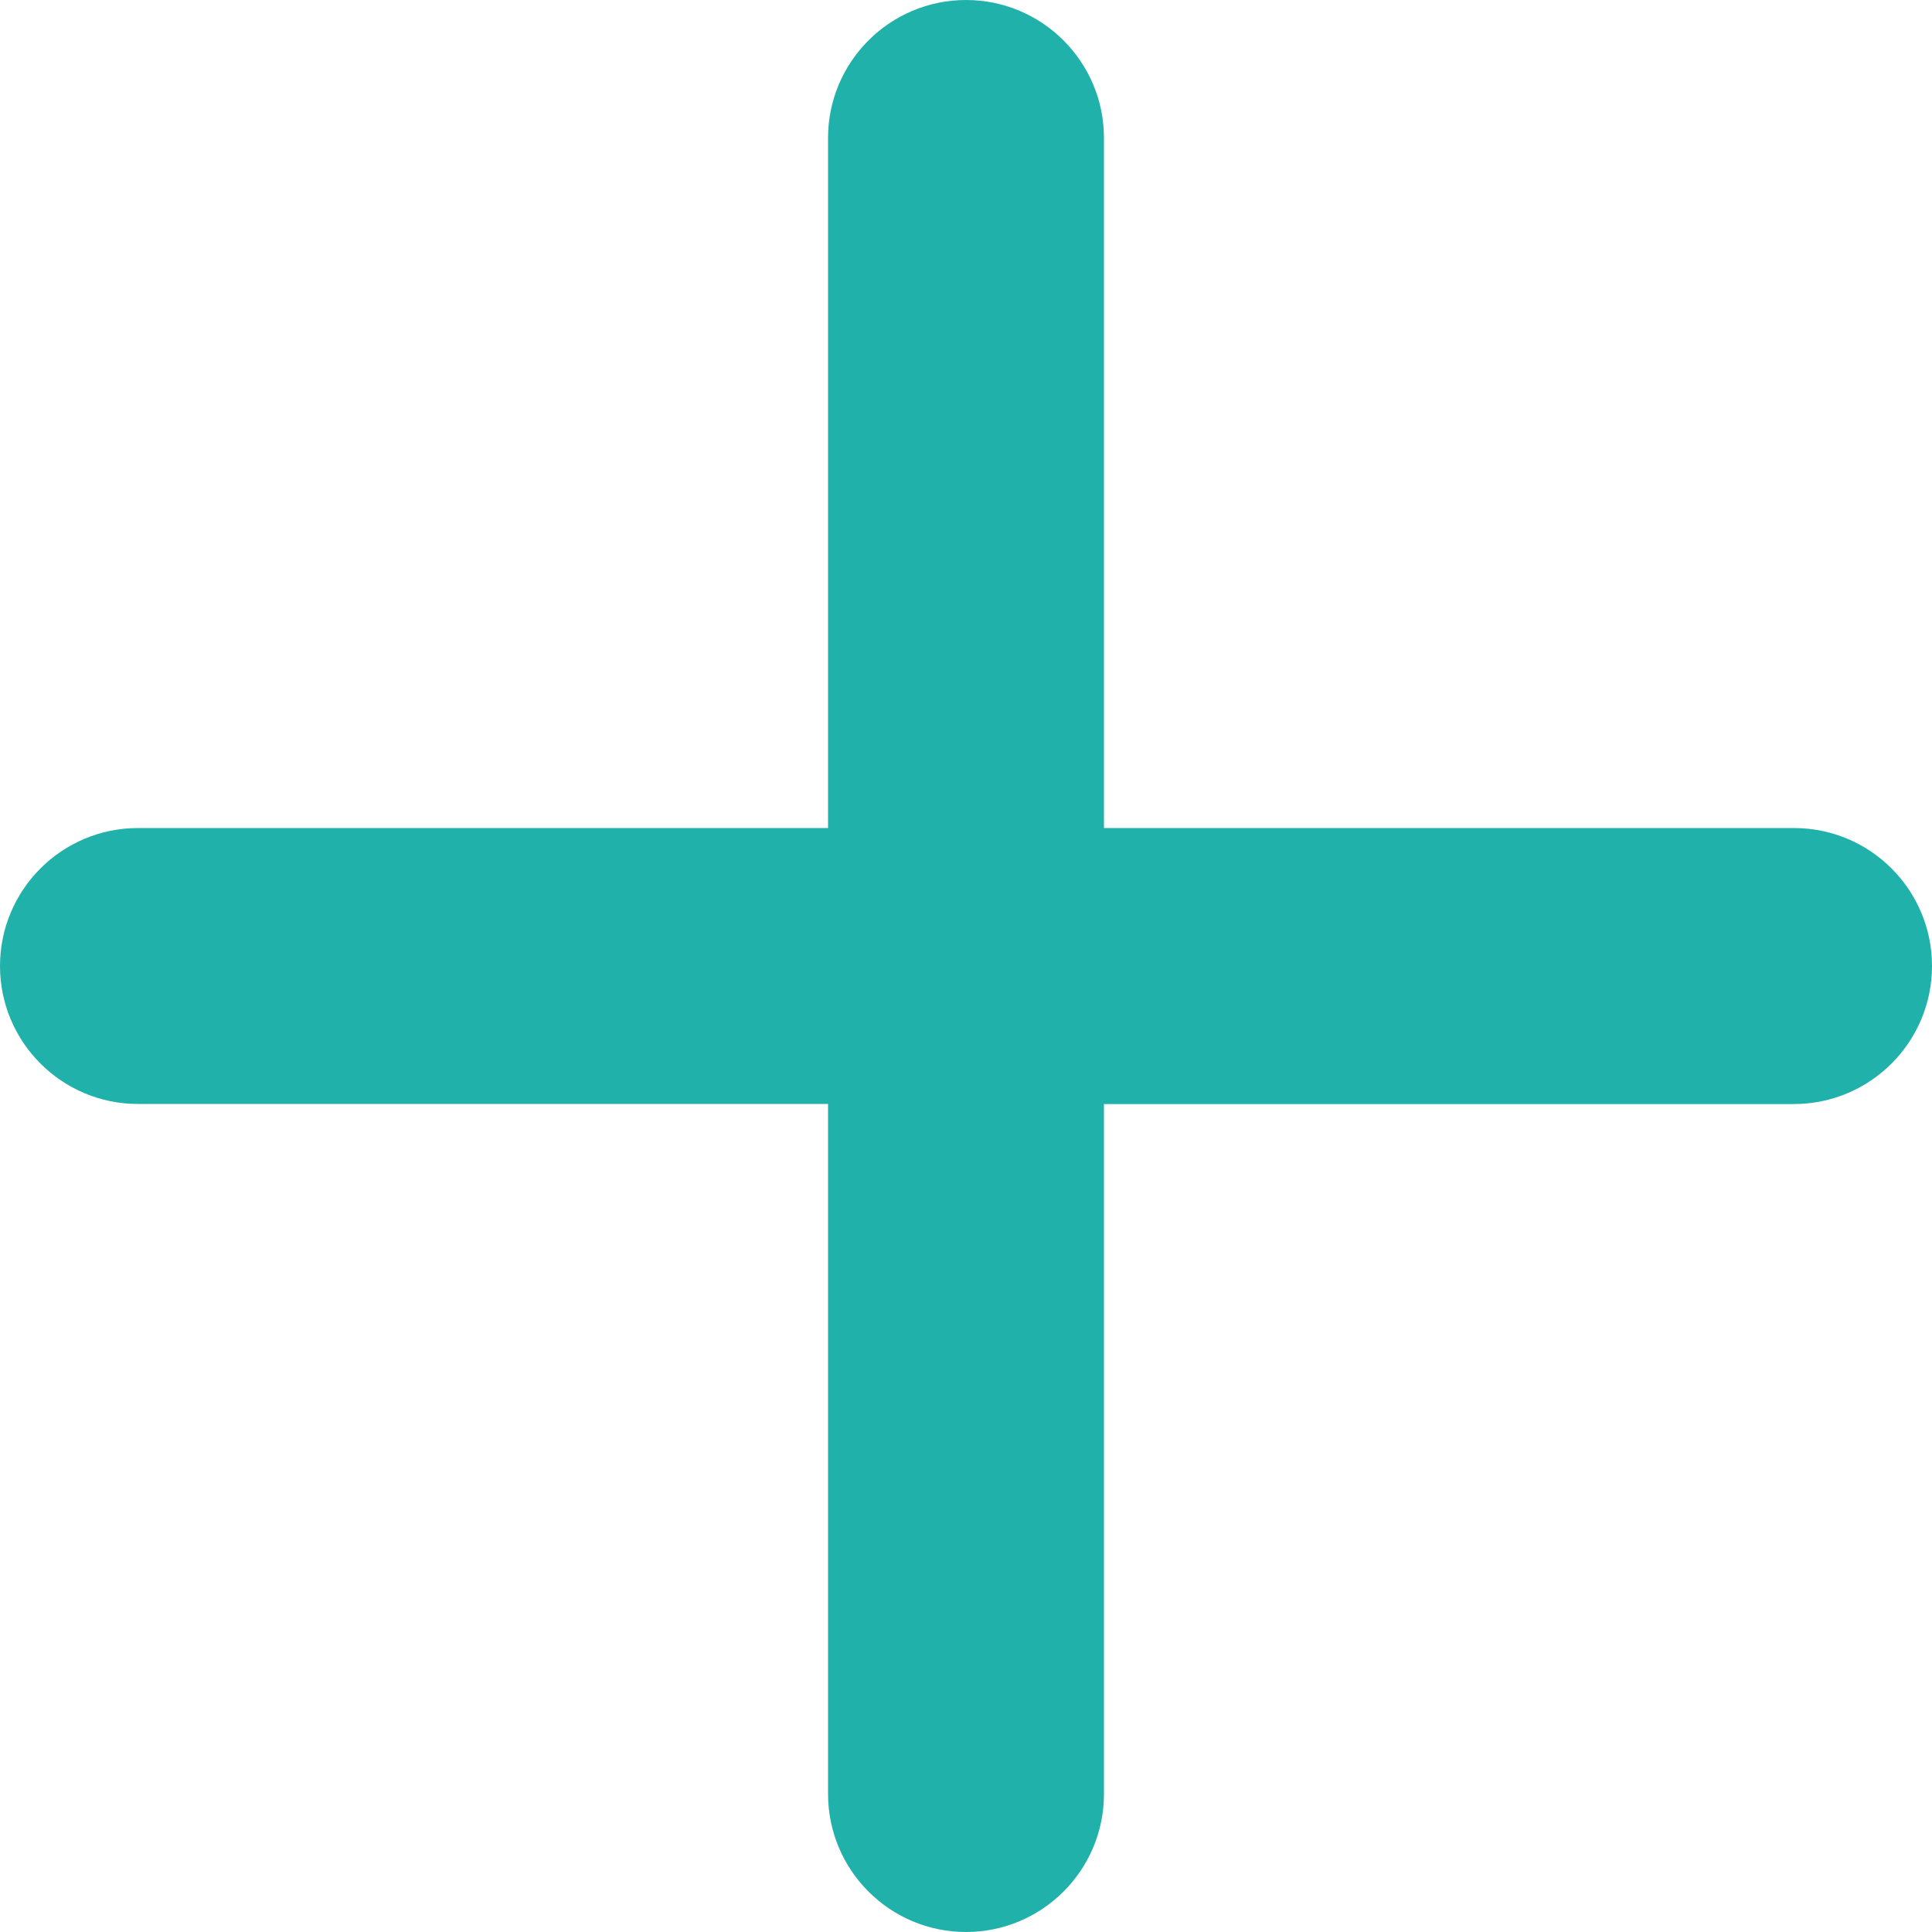 <?xml version="1.0" encoding="UTF-8" standalone="no"?>
<svg
   xmlns:dc="http://purl.org/dc/elements/1.1/"
   xmlns:cc="http://creativecommons.org/ns#"
   xmlns:rdf="http://www.w3.org/1999/02/22-rdf-syntax-ns#"
   xmlns:svg="http://www.w3.org/2000/svg"
   xmlns="http://www.w3.org/2000/svg"
   xmlns:sodipodi="http://sodipodi.sourceforge.net/DTD/sodipodi-0.dtd"
   xmlns:inkscape="http://www.inkscape.org/namespaces/inkscape"
   height="22"
   id="Layer_1"
   version="1.1"
   viewBox="0 0 22 22"
   width="22"
   xml:space="preserve"
   sodipodi:docname="add.svg"
   inkscape:version="0.92.3 (2405546, 2018-03-11)"><defs
     id="defs3727" /><sodipodi:namedview
     pagecolor="#ffffff"
     bordercolor="#666666"
     borderopacity="1"
     objecttolerance="10"
     gridtolerance="10"
     guidetolerance="10"
     inkscape:pageopacity="0"
     inkscape:pageshadow="2"
     inkscape:window-width="1920"
     inkscape:window-height="1001"
     id="namedview3725"
     showgrid="false"
     inkscape:zoom="8"
     inkscape:cx="-20.476506"
     inkscape:cy="0.093145752"
     inkscape:window-x="-9"
     inkscape:window-y="-9"
     inkscape:window-maximized="1"
     inkscape:current-layer="Layer_1" /><path
     d="M 20.429,9.429 H 12.571 V 1.571 C 12.571,0.704 11.867,0 11,0 10.133,0 9.429,0.704 9.429,1.571 V 9.429 H 1.571 C 0.704,9.429 0,10.133 0,11 c 0,0.867 0.704,1.571 1.571,1.571 H 9.429 v 7.857 C 9.429,21.296 10.133,22 11,22 c 0.867,0 1.571,-0.704 1.571,-1.571 v -7.857 h 7.857 C 21.296,12.571 22,11.867 22,11 22,10.133 21.296,9.429 20.429,9.429 Z"
     id="path3722"
     inkscape:connector-curvature="0"
     style="stroke-width:0.786;fill:#20b2aa;fill-opacity:1" /></svg>